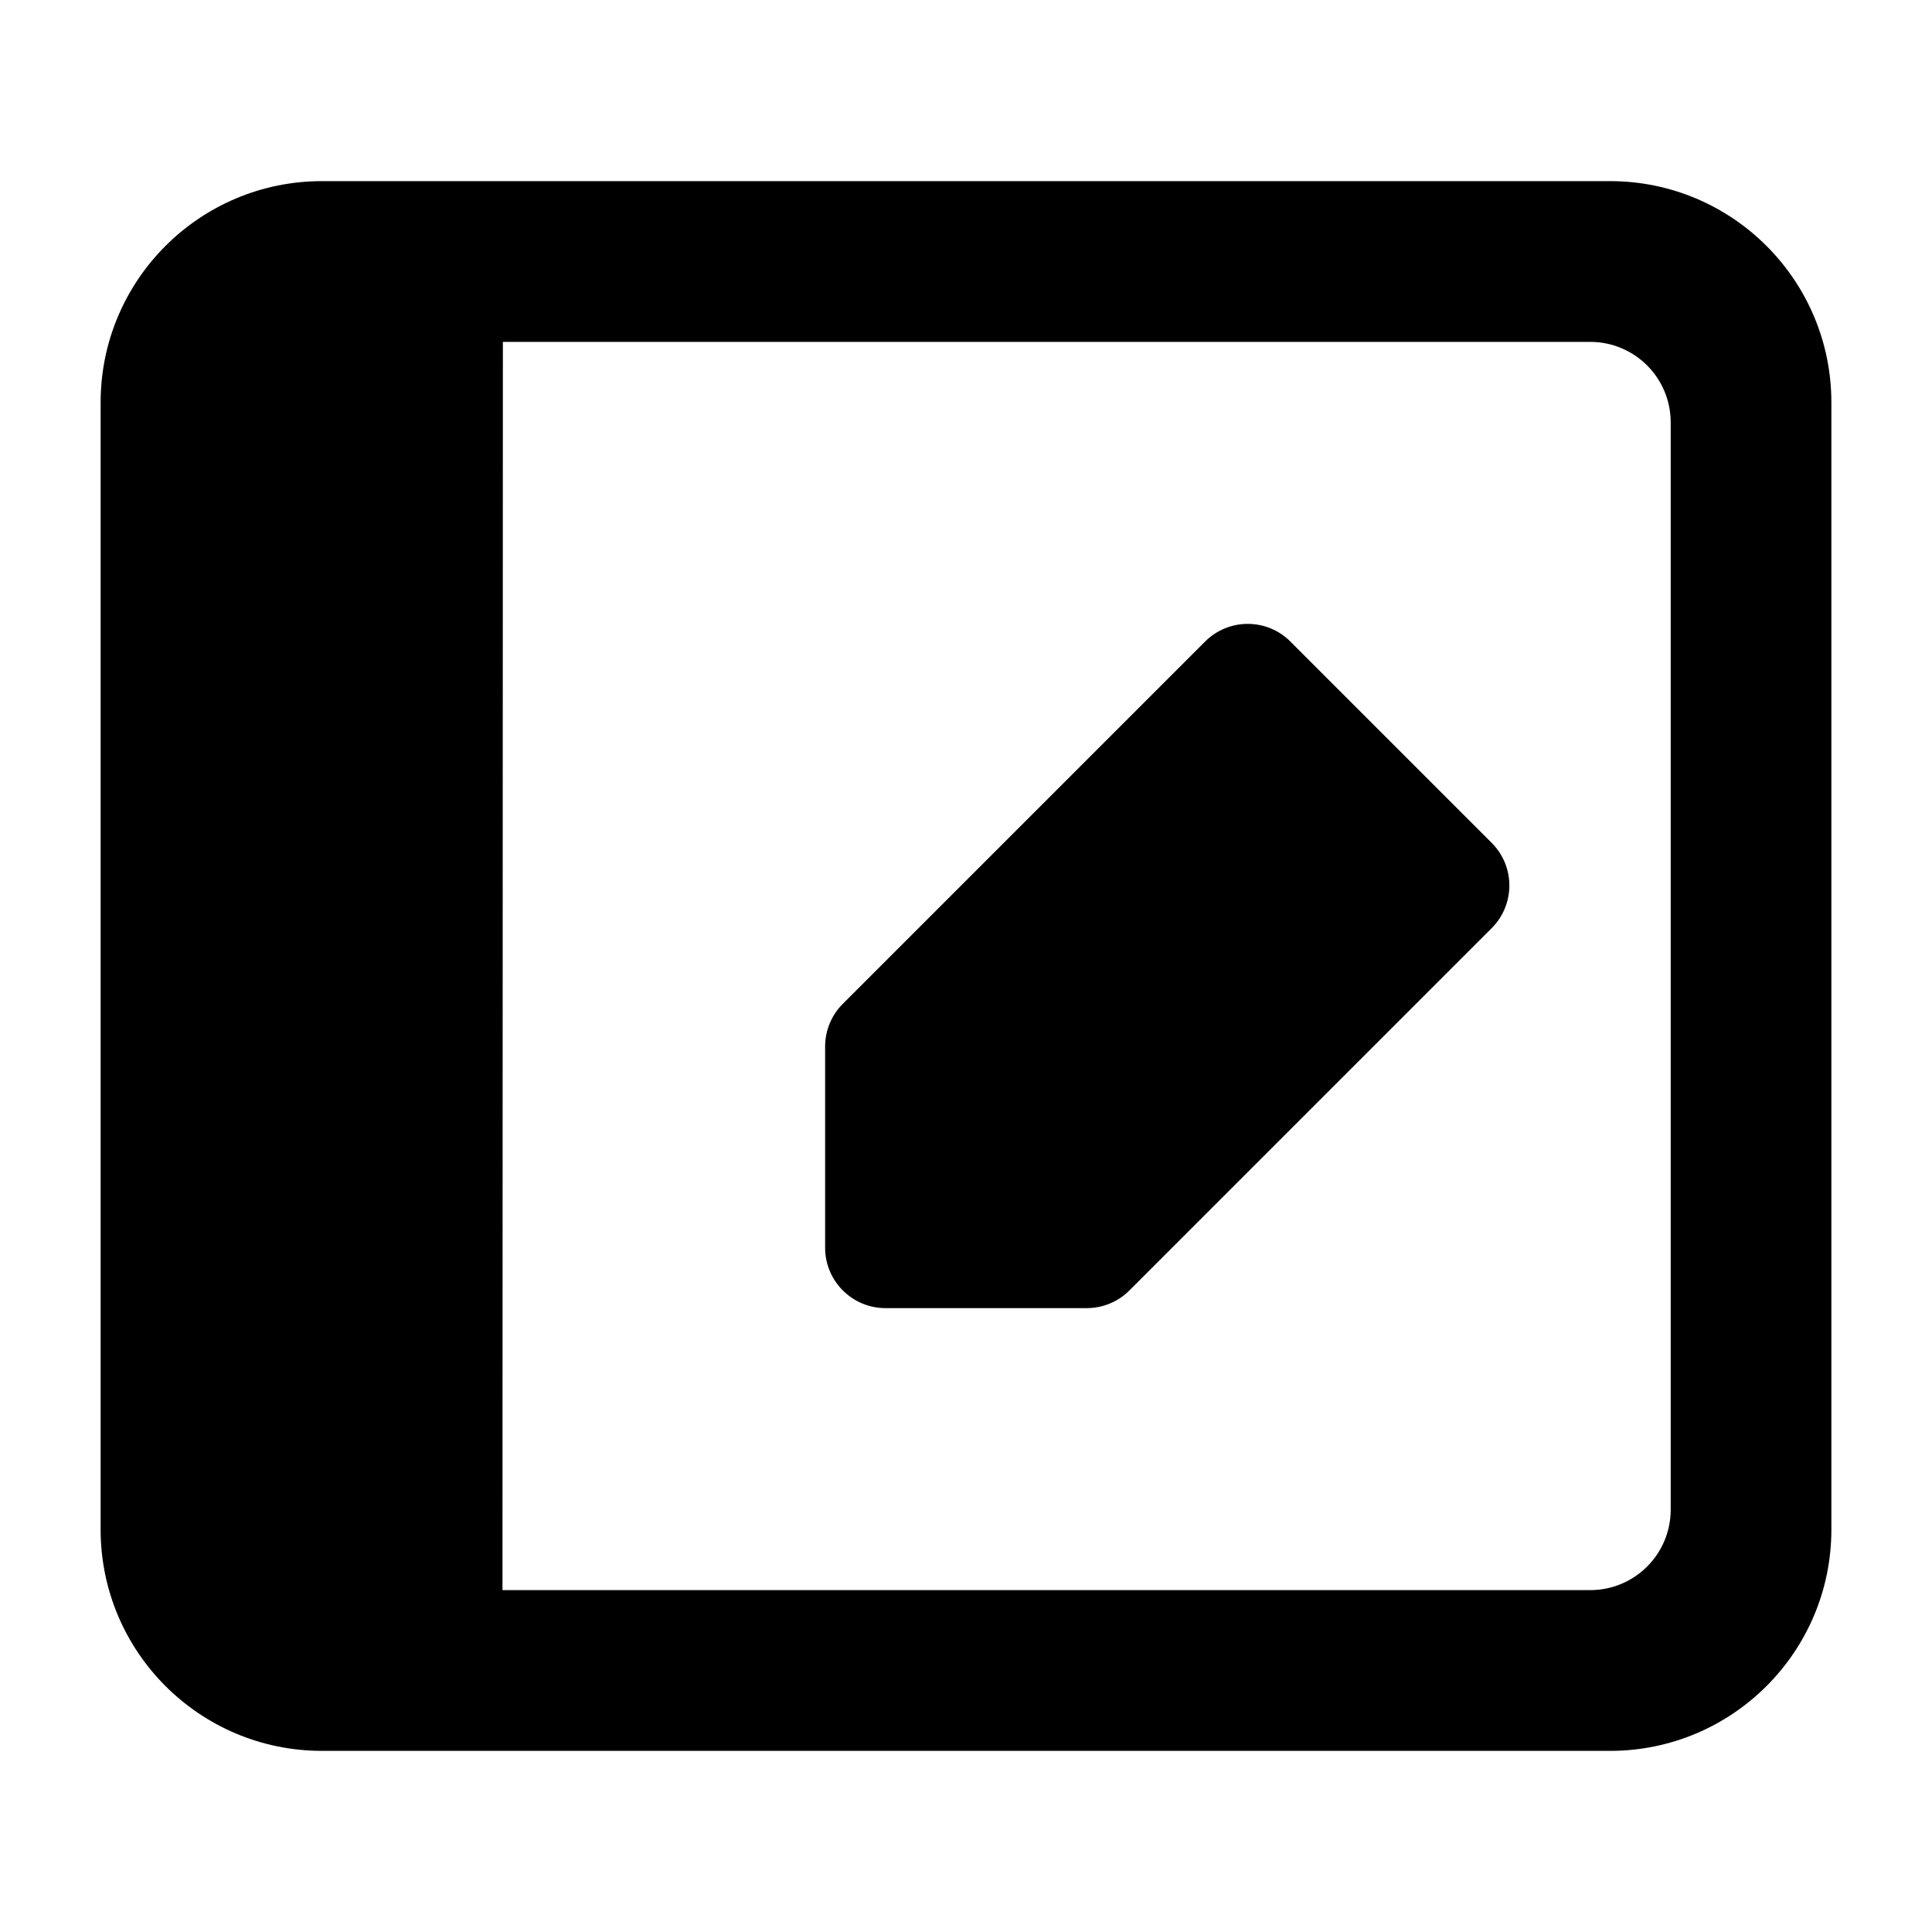 <svg width="24" height="24" viewBox="0 0 24 24" xmlns="http://www.w3.org/2000/svg">
    <path fill-rule="evenodd" clip-rule="evenodd" d="M22.75 19V5C22.75 3.481 21.519 2.25 20 2.25H4C2.481 2.25 1.25 3.481 1.25 5V19C1.25 20.519 2.481 21.75 4 21.75H20C21.519 21.75 22.75 20.519 22.75 19ZM6.247 4.247H19.754C20.307 4.247 20.754 4.695 20.754 5.247V18.753C20.754 19.305 20.307 19.753 19.754 19.753H6.242L6.247 4.247Z"/>
    <path fill-rule="evenodd" clip-rule="evenodd" d="M15.5 7.75C15.699 7.75 15.89 7.829 16.03 7.97L18.53 10.47C18.823 10.763 18.823 11.237 18.53 11.53L14.03 16.03C13.89 16.171 13.699 16.25 13.5 16.25H11C10.586 16.25 10.25 15.914 10.25 15.5V13C10.25 12.801 10.329 12.61 10.47 12.47L14.97 7.97C15.11 7.829 15.301 7.75 15.5 7.75Z"/>
</svg>
